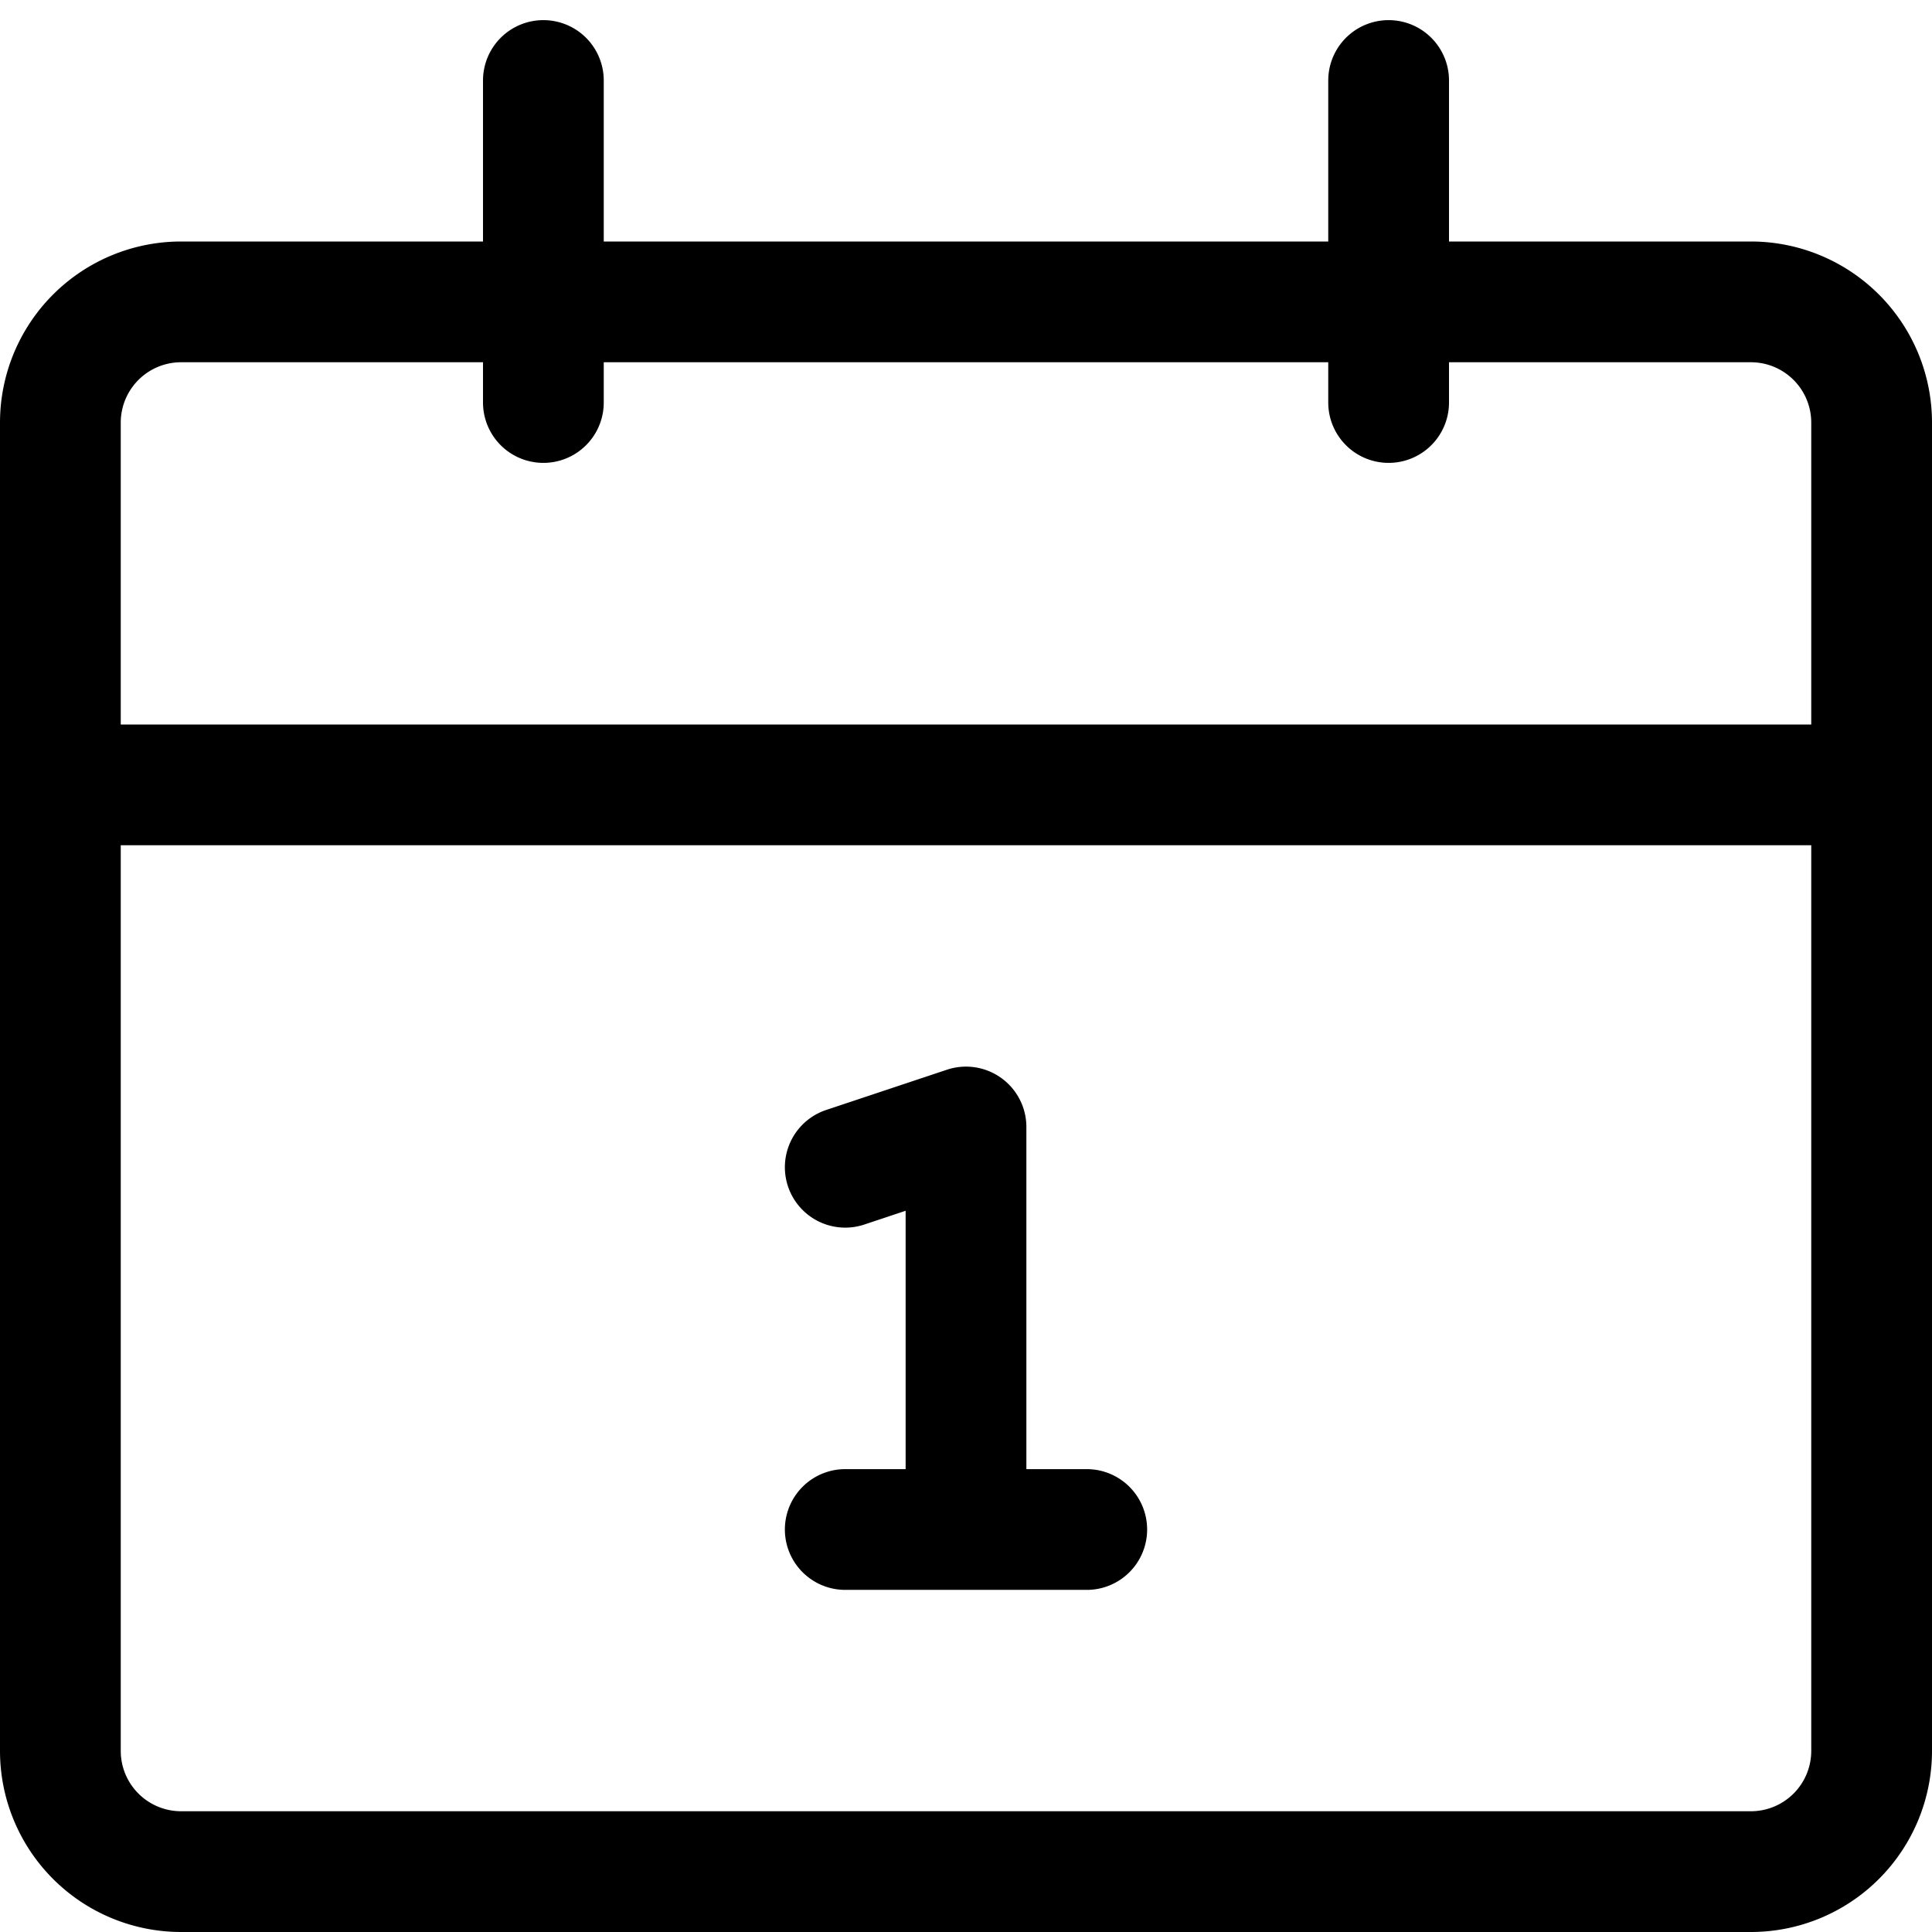 <svg xmlns="http://www.w3.org/2000/svg" width="24" height="24" fill="none" viewBox="0 0 24 24"><title>Calendar</title><path stroke="currentColor" stroke-linecap="round" stroke-linejoin="round" stroke-width="1.5" d="M21.75 3.75H2.25a1.5 1.5 0 0 0-1.5 1.5v16.5a1.5 1.5 0 0 0 1.5 1.5h19.5a1.5 1.5 0 0 0 1.5-1.5V5.25a1.5 1.5 0 0 0-1.5-1.5ZM.75 9.75h22.5M12 19v-5M13.5 19h-3M12 14l-1.5.5M6.75 5V1M17.25 5V1"></path></svg>